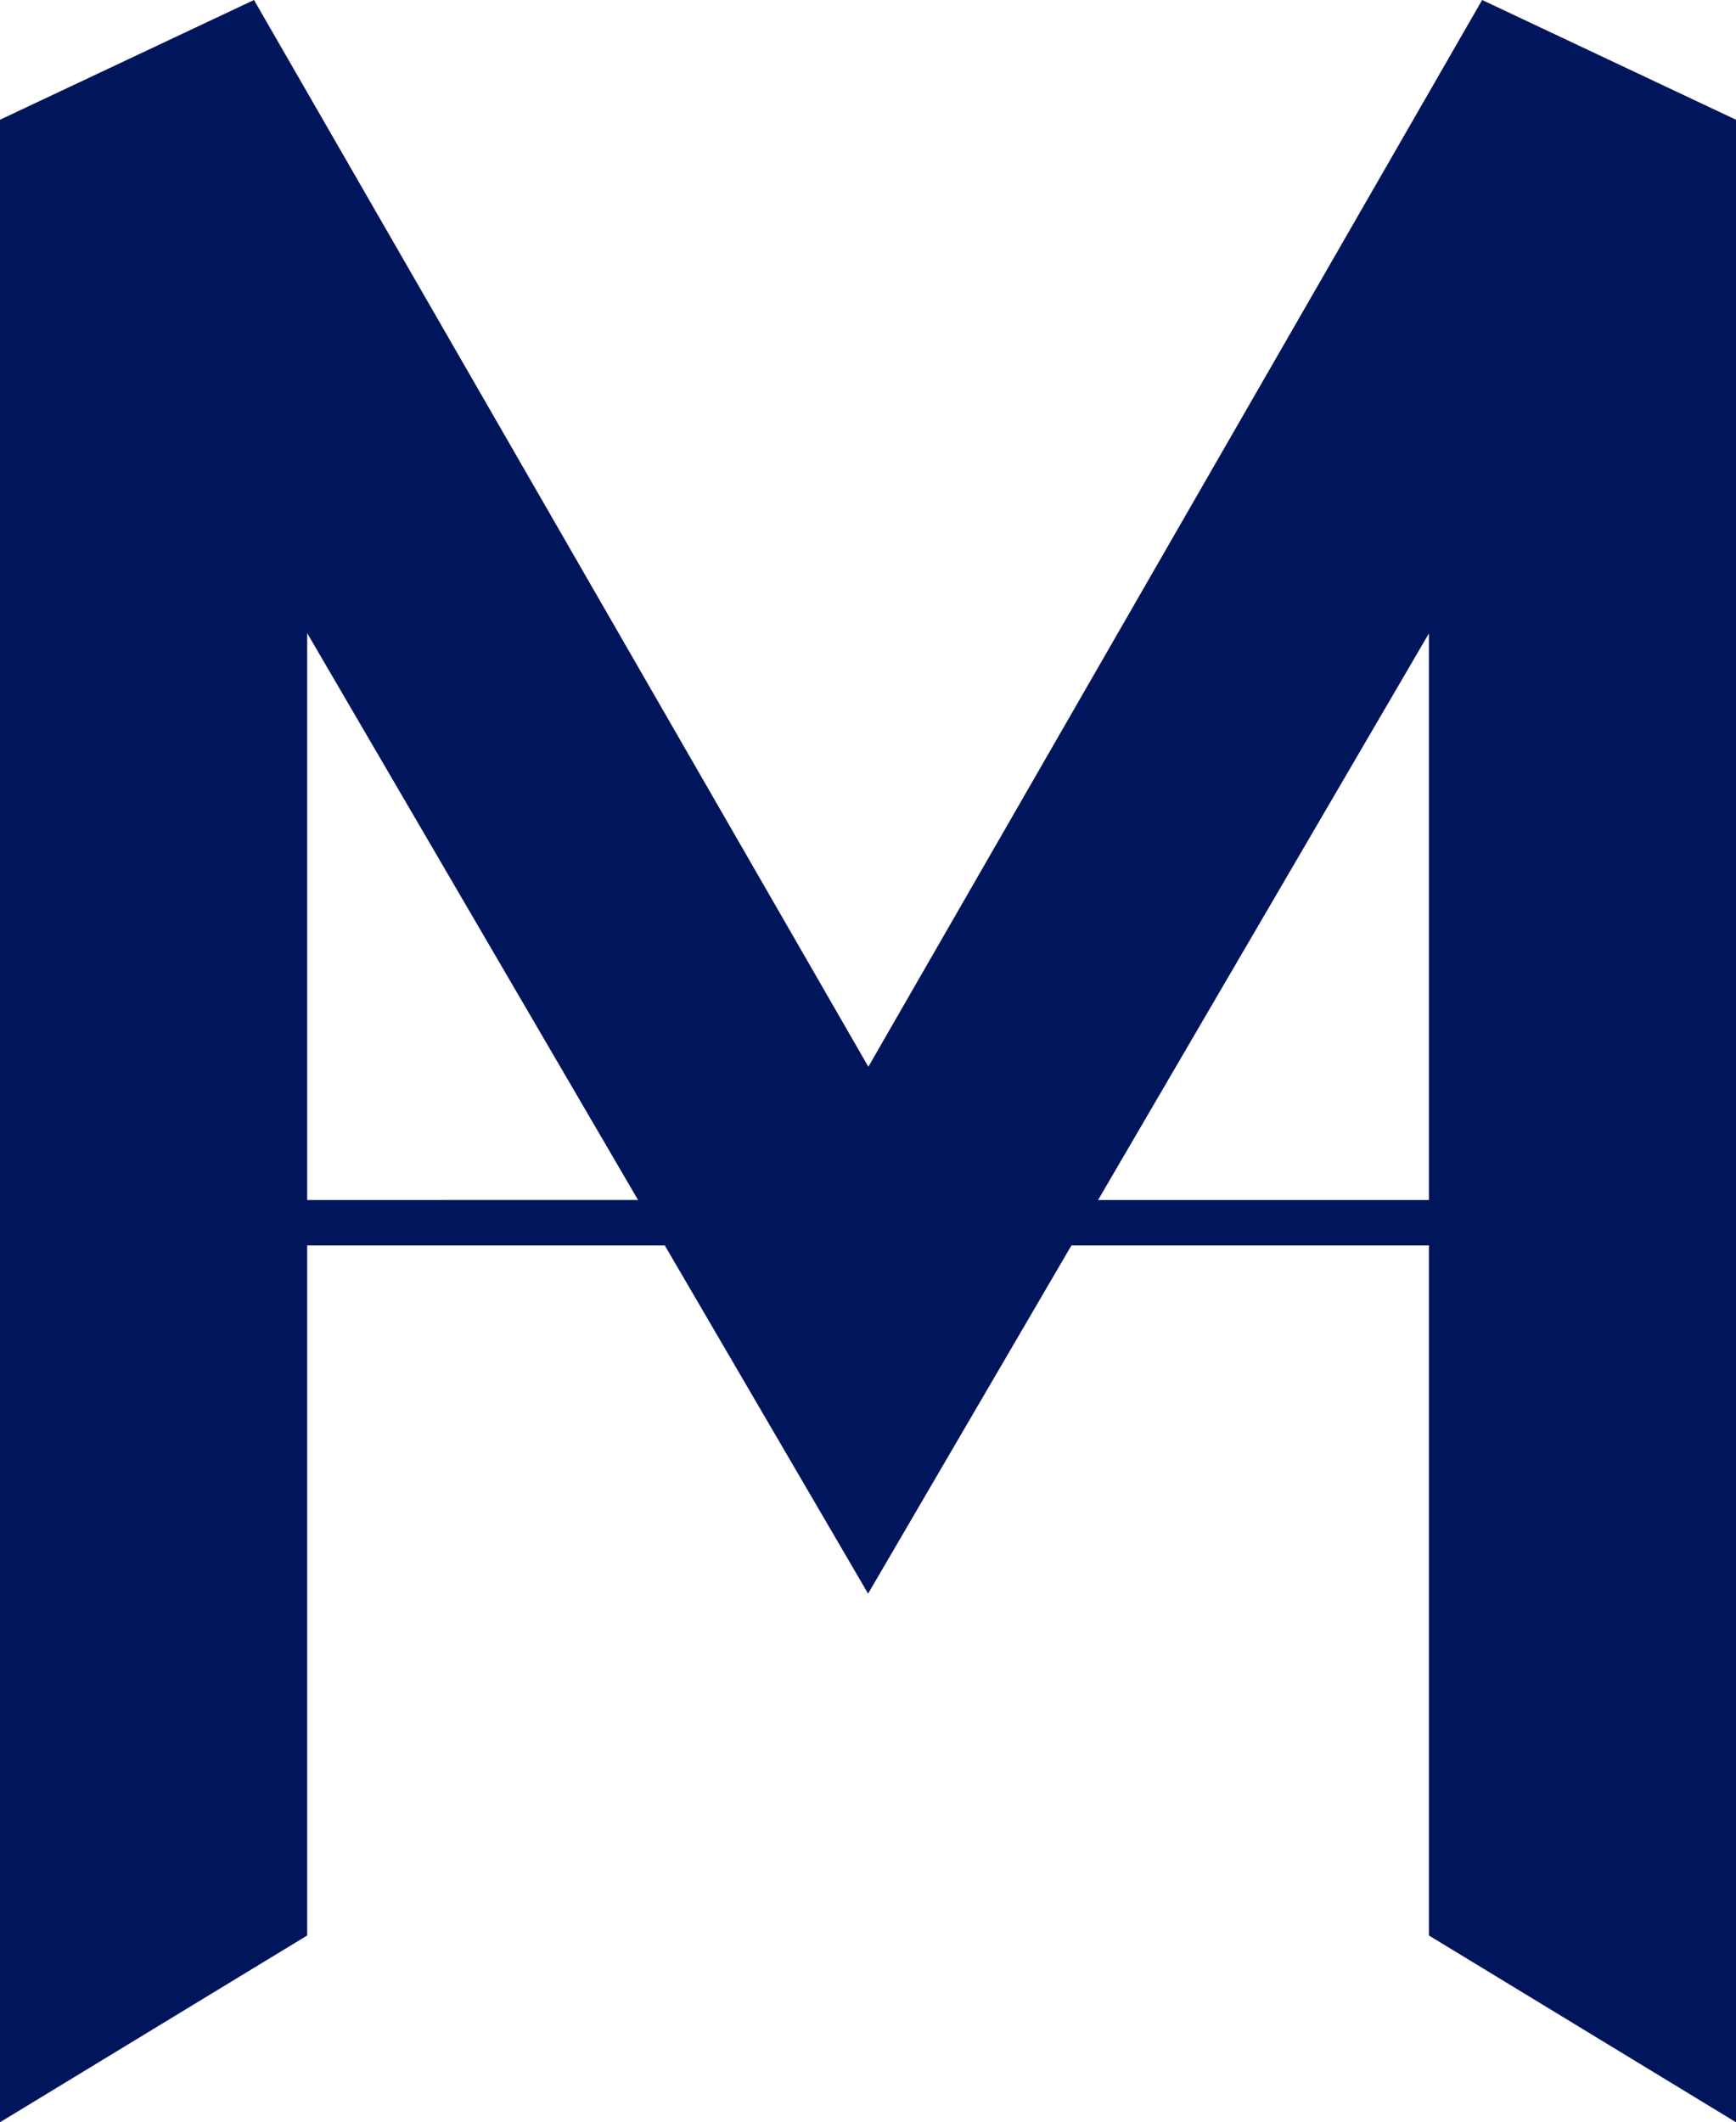 <svg id="logo" xmlns="http://www.w3.org/2000/svg" width="49.094" height="60" viewBox="0 0 49.094 60">
  <g id="Layer_2" data-name="Layer 2">
    <g id="Capa_3" data-name="Capa 3">
      <path id="Path_179" data-name="Path 179" d="M24.549,45.056,30.3,35.211h10.11V54.72L49.094,60V3.385L41.915,0,24.557,30.159,7.183,0,0,3.385V60l8.687-5.28V35.211H18.8l5.75,9.845M8.687,33.927V17.9l9.357,16.026Zm22.366,0,9.357-16.02v16.02Z" fill="#00155c"/>
    </g>
  </g>
</svg>
